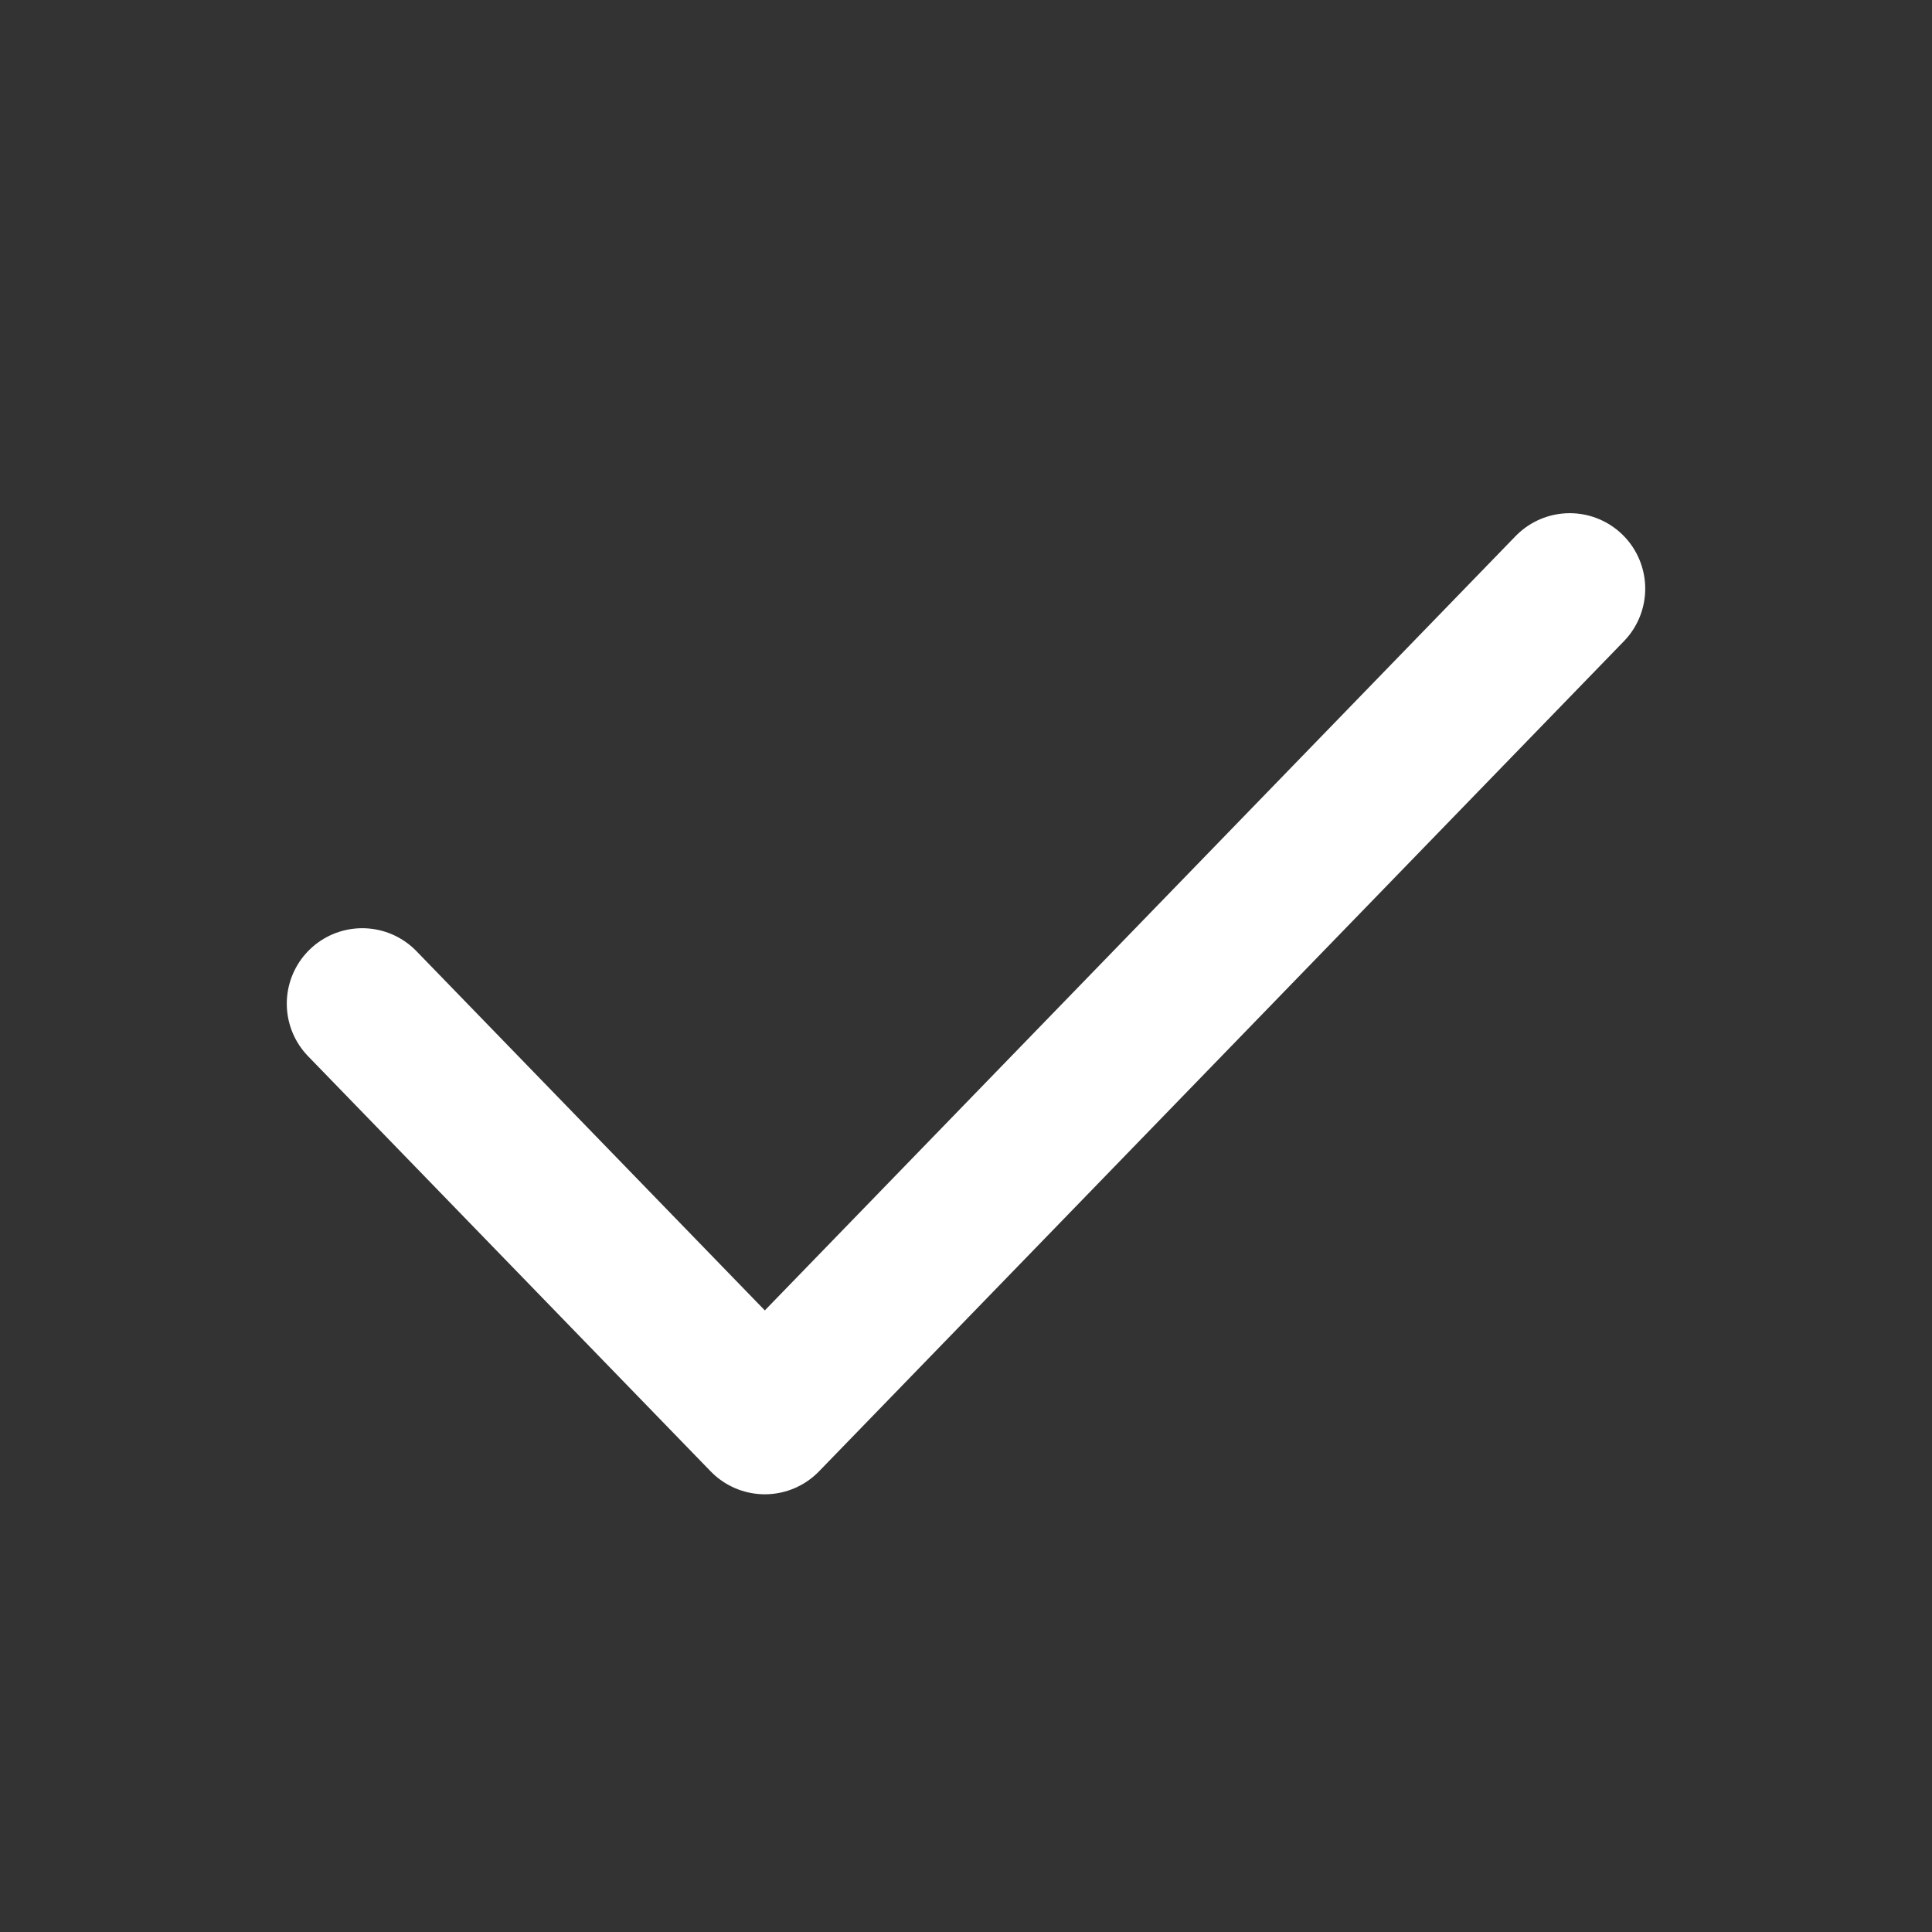 <svg width="16" height="16" viewBox="0 0 16 16" fill="none" xmlns="http://www.w3.org/2000/svg">
<rect x="0" y="0" width="16" height="16" fill="#333333" stroke="none"/>
<path d="M3 8.312L6.334 11.75L13 4.875" stroke="white" stroke-width="1.25" stroke-linecap="round" stroke-linejoin="round"/>
</svg>
